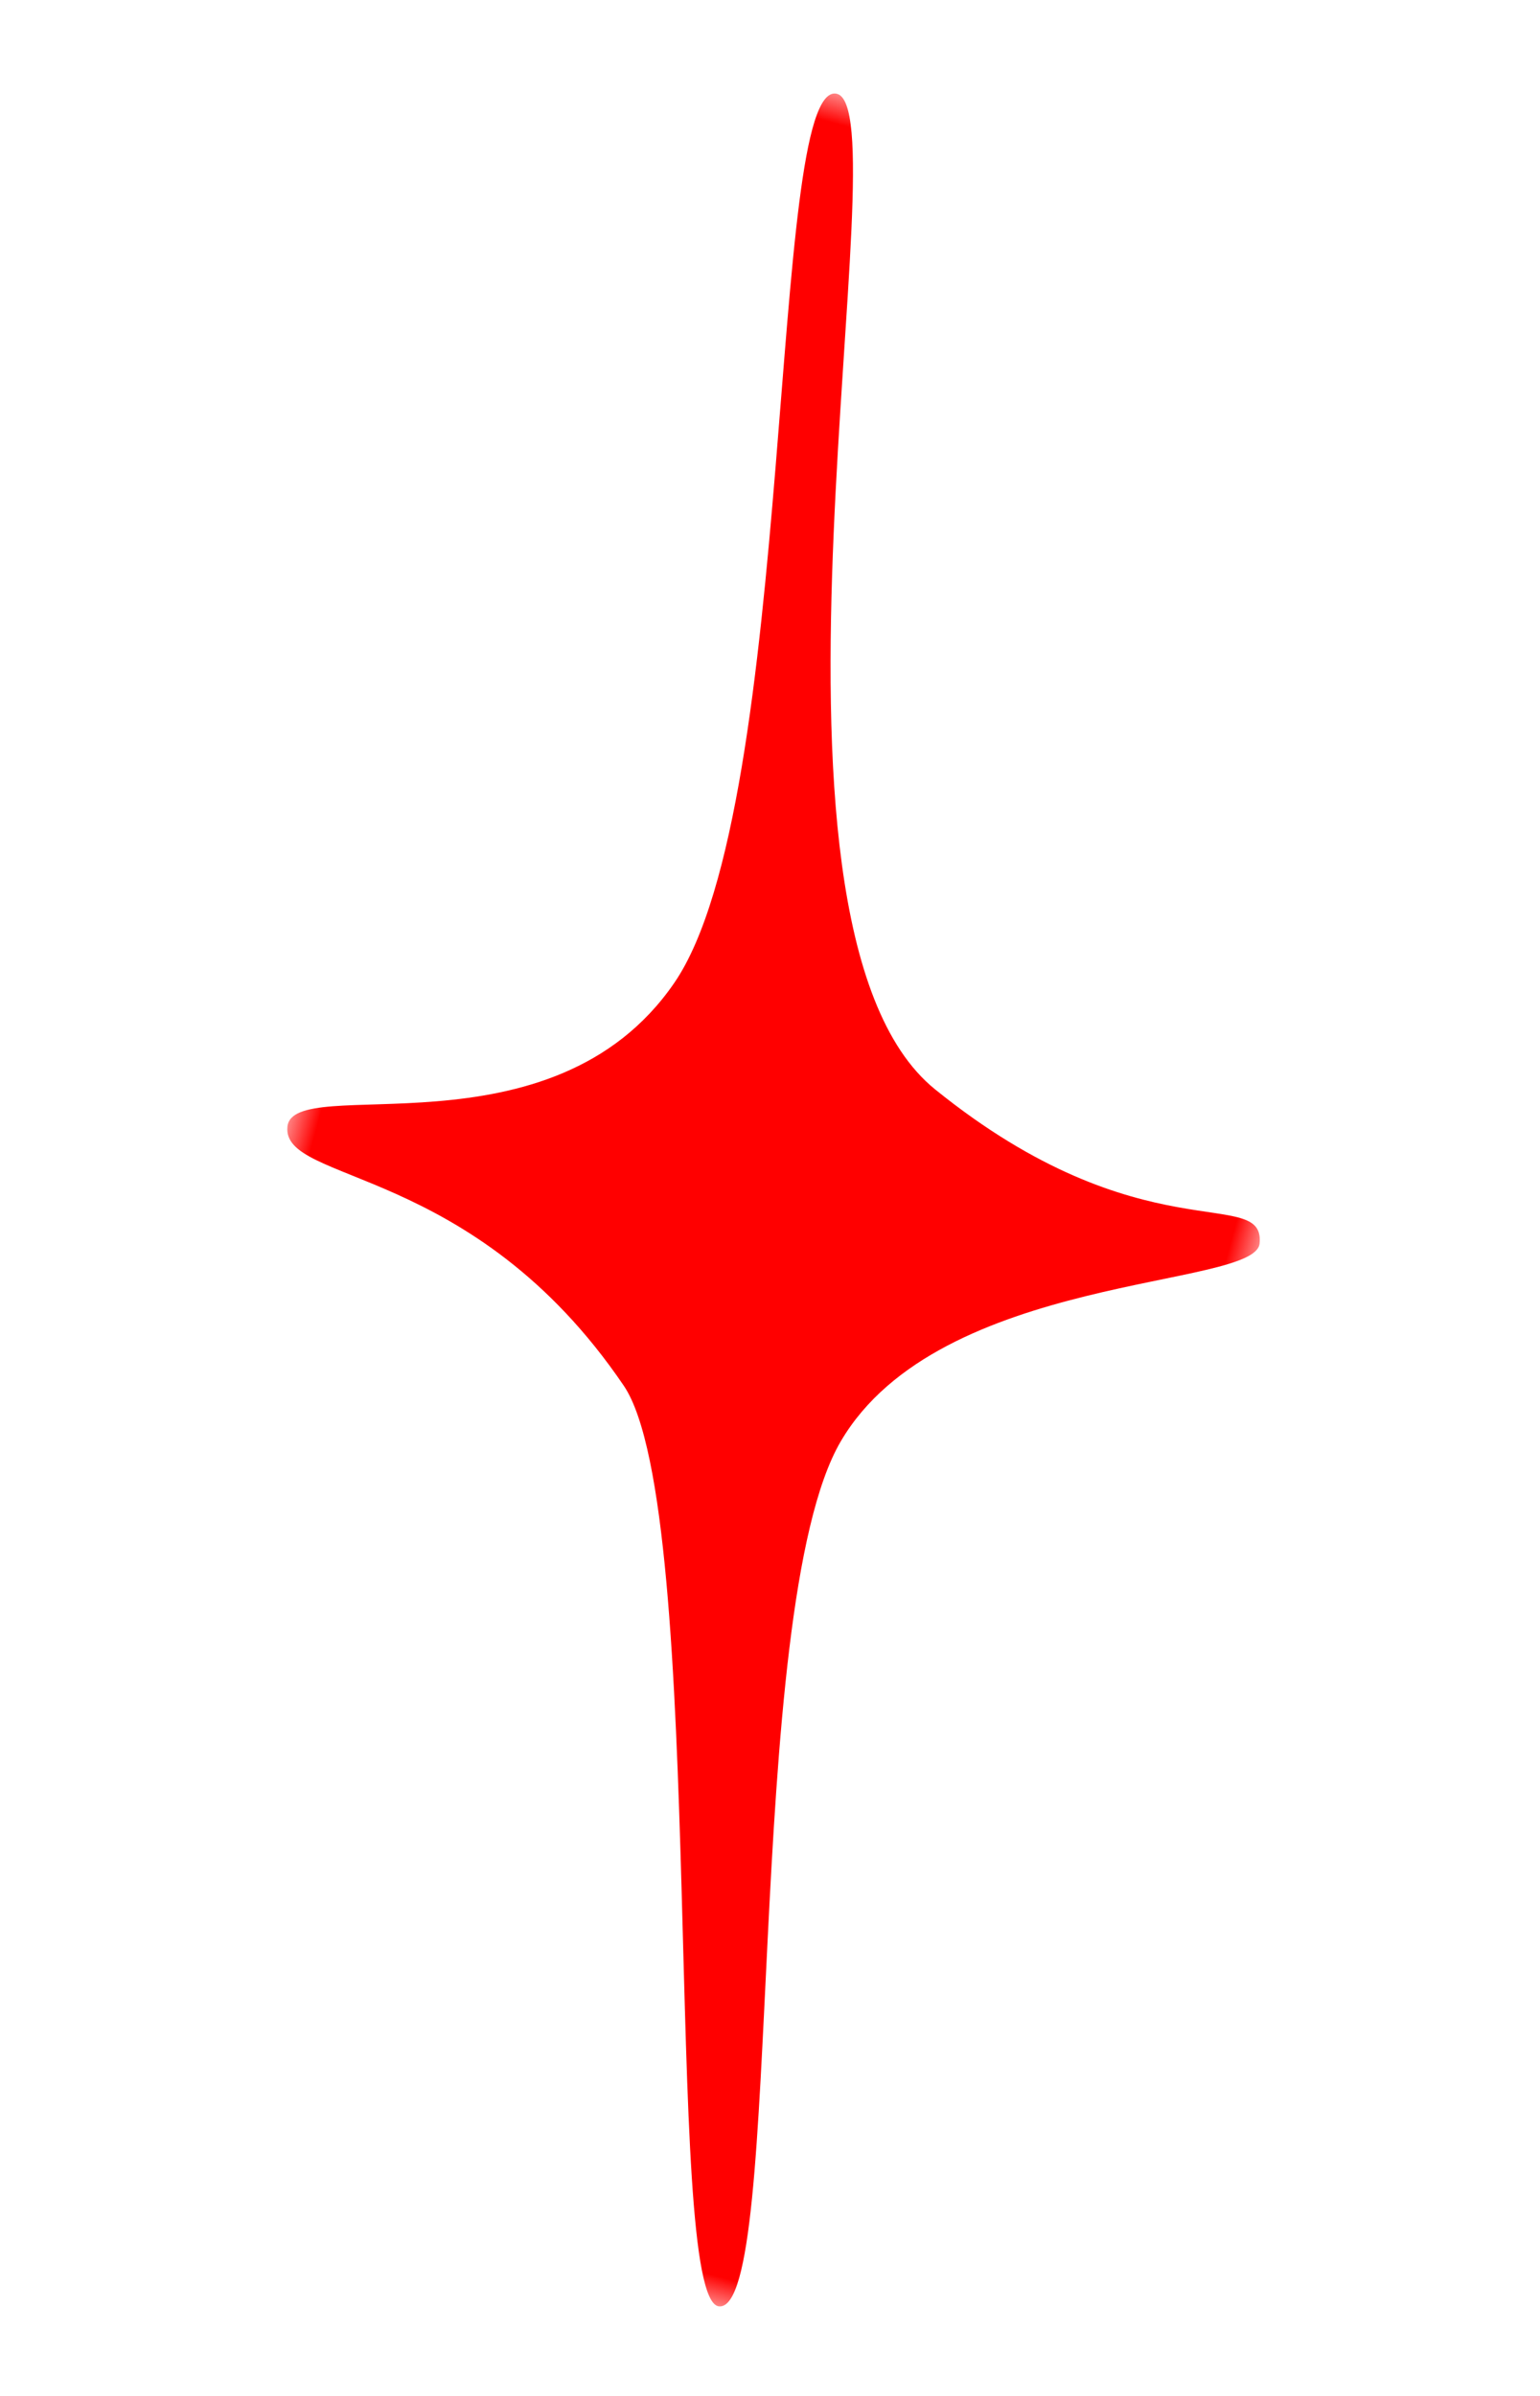 <?xml version="1.0" encoding="UTF-8"?>
<svg width="27px" height="42px" viewBox="0 0 27 42" version="1.1" xmlns="http://www.w3.org/2000/svg" xmlns:xlink="http://www.w3.org/1999/xlink">
    <title>54DF9625-10B9-435A-8909-A9925DFC81EC</title>
    <defs>
        <polygon id="path-1" points="-2.27373675e-13 -4.54747351e-13 17 -4.54747351e-13 17 38 -2.27373675e-13 38"></polygon>
    </defs>
    <g id="Easter-Eggs" stroke="none" stroke-width="1" fill="none" fill-rule="evenodd">
        <g id="Easter-Egg---Impostor-Mode---Game-Detail-Among-Us" transform="translate(-1167, -997)">
            <g id="Group-3-Copy-2" transform="translate(1180.5, 1018) rotate(-345) translate(-1180.5, -1018) translate(1172, 999)">
                <mask id="mask-2" fill="white">
                    <use xlink:href="#path-1"></use>
                </mask>
                <g id="Clip-2"></g>
                <path d="M12.664,37.999 C13.818,37.808 9.892,26.104 10.803,22.799 C11.713,19.495 17.129,18.338 16.998,17.55 C16.827,16.525 15.066,18.306 10.803,16.412 C6.539,14.518 5.819,-0.124 4.61,0.001 C3.401,0.126 7.169,12.204 5.904,15.79 C4.64,19.376 -0.15,19.03 0.004,19.983 C0.165,20.984 3.304,19.756 6.875,22.842 C8.875,24.569 11.668,38.163 12.664,37.999" id="Fill-1" fill="#FF0000" mask="url(#mask-2)"></path>
            </g>
        </g>
    </g>
</svg>